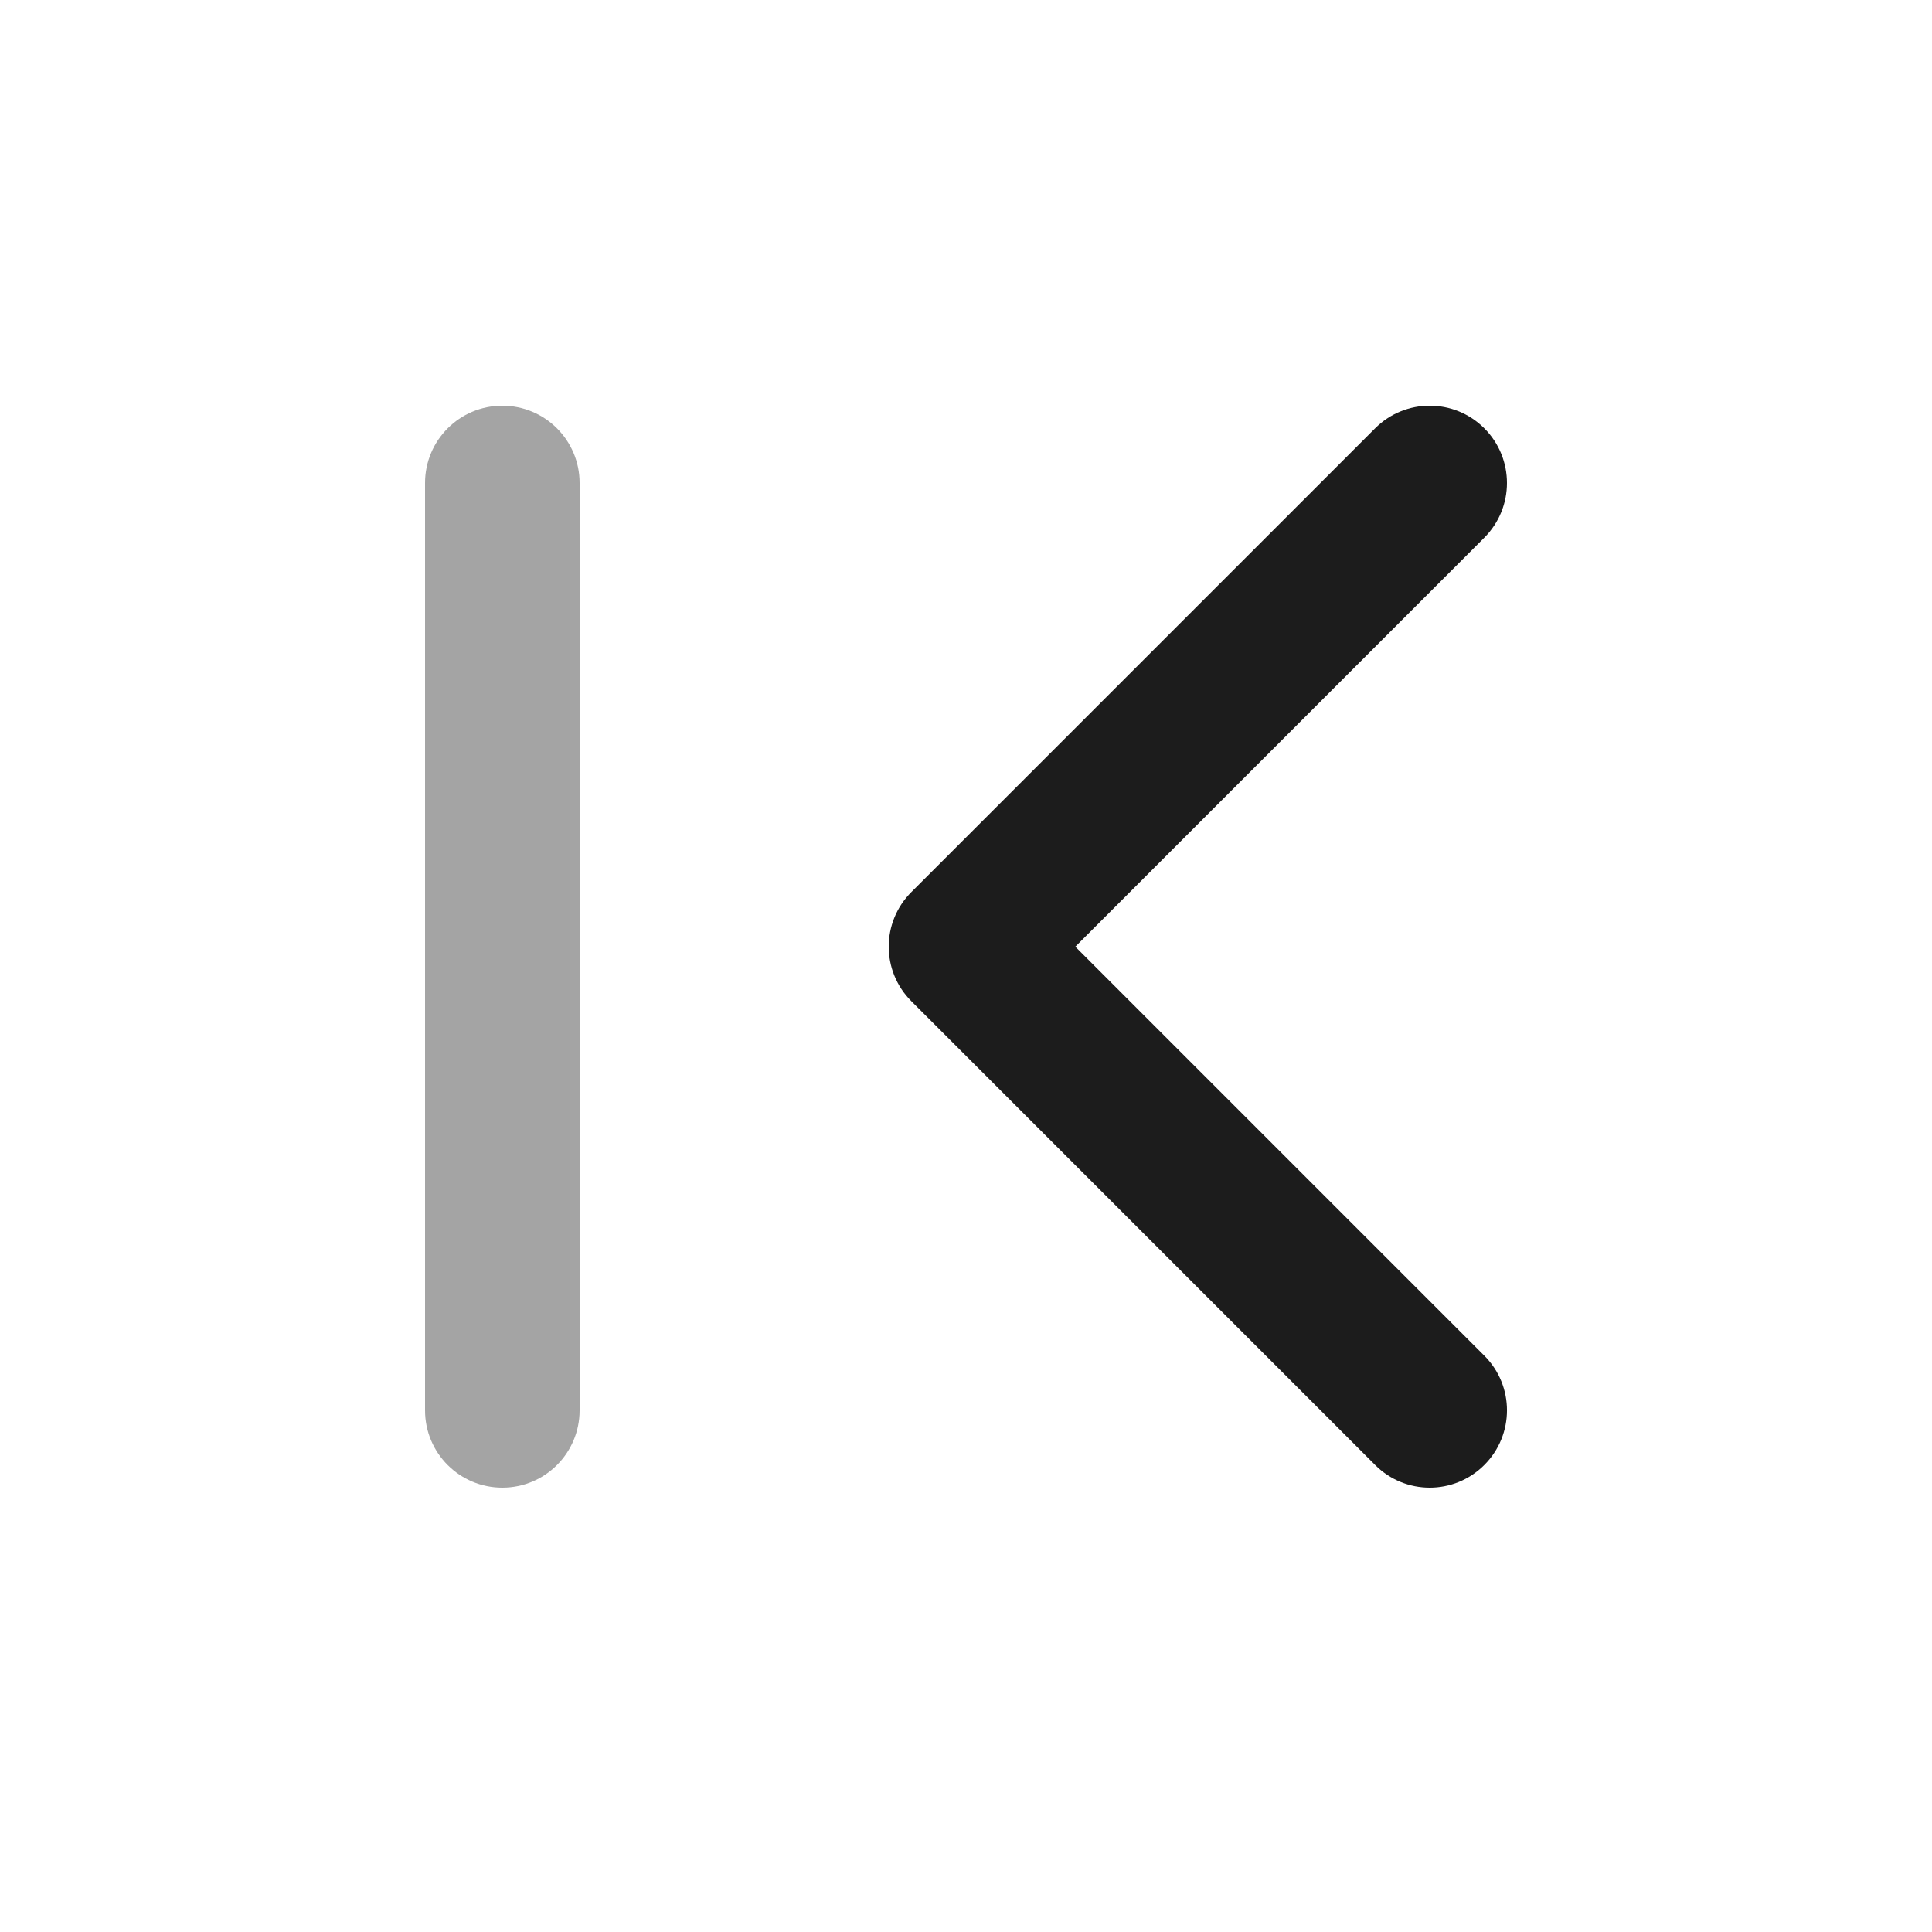 <svg width="24" height="24" viewBox="0 0 24 24" fill="none" xmlns="http://www.w3.org/2000/svg">
<path opacity="0.4" fill-rule="evenodd" clip-rule="evenodd" d="M7.2 6V17.52C7.2 18.051 6.77 18.48 6.24 18.48C5.71 18.48 5.28 18.051 5.28 17.52V6C5.28 5.469 5.71 5.04 6.24 5.04C6.77 5.04 7.2 5.469 7.2 6Z" fill="#1C1C1C"/>
<path fill-rule="evenodd" clip-rule="evenodd" d="M18.72 6C18.72 6.246 18.626 6.491 18.439 6.679L13.358 11.76L18.439 16.841C18.814 17.216 18.814 17.823 18.439 18.198C18.064 18.574 17.457 18.574 17.082 18.198L11.322 12.438C10.946 12.063 10.946 11.456 11.322 11.081L17.082 5.321C17.457 4.946 18.064 4.946 18.439 5.321C18.626 5.508 18.72 5.754 18.72 6Z" fill="#1C1C1C"/>
</svg>
